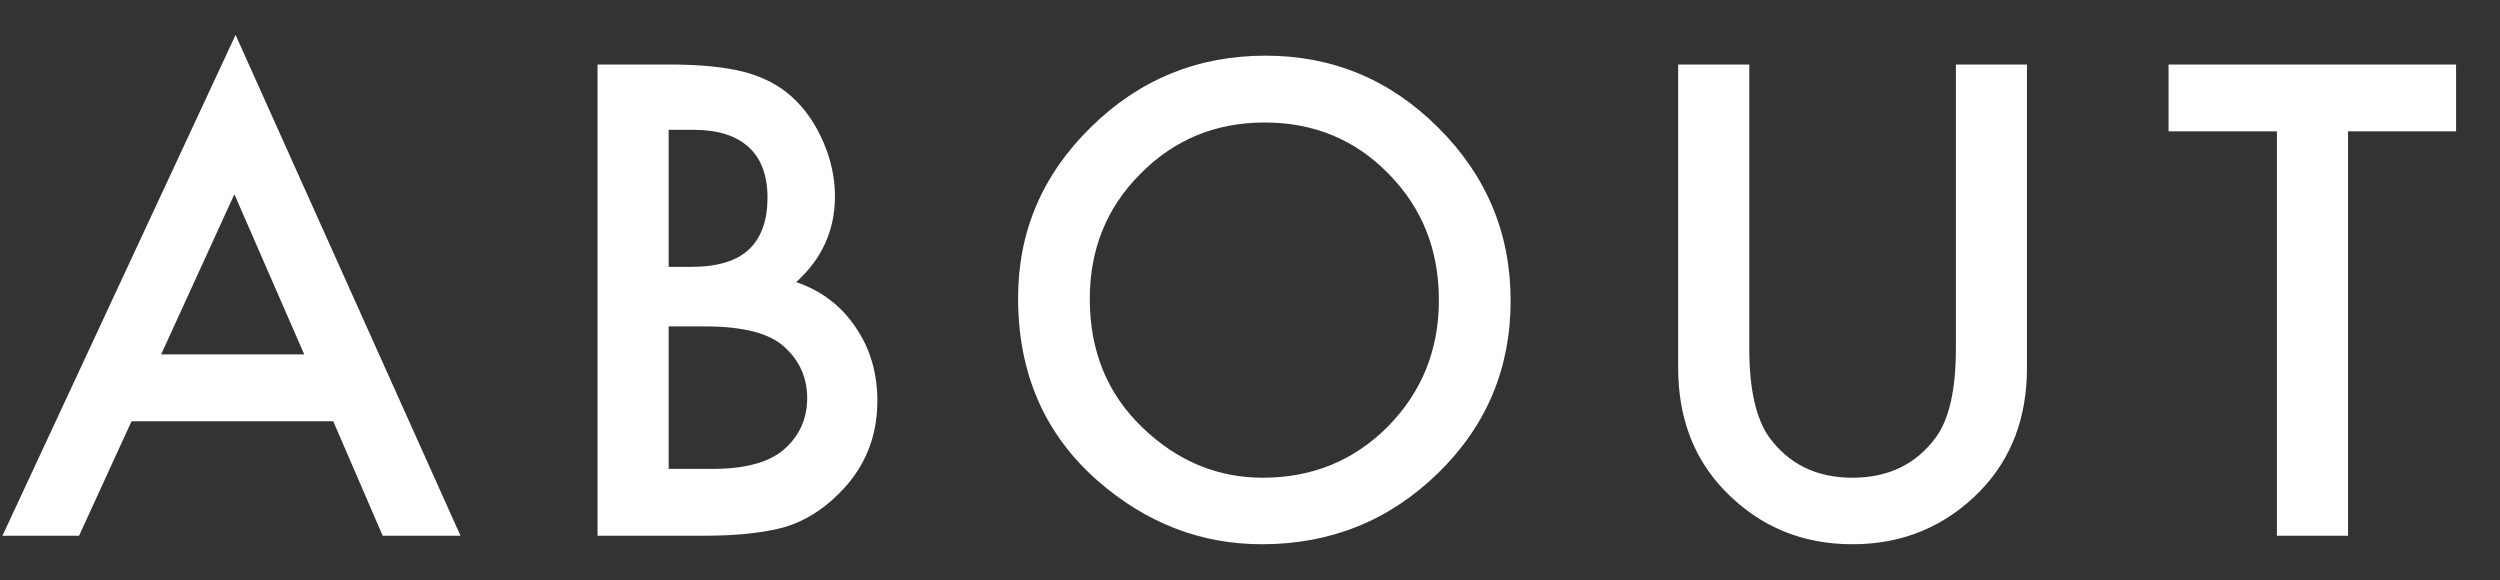 <?xml version="1.0" encoding="UTF-8"?>
<svg width="56px" height="13px" viewBox="0 0 56 13" version="1.1" xmlns="http://www.w3.org/2000/svg" xmlns:xlink="http://www.w3.org/1999/xlink">
    <rect x="0" y="0" width="56" height="13" fill="#333333" stroke="none"/>
    <!-- Generator: Sketch 51.3 (57544) - http://www.bohemiancoding.com/sketch -->
    <title>ABOUT</title>
    <desc>Created with Sketch.</desc>
    <defs></defs>
    <g id="デザイン" stroke="none" stroke-width="1" fill="none" fill-rule="evenodd">
        <g id="design" transform="translate(-633, -45)" fill="#FFFFFF">
            <g id="Group-5" transform="translate(-26, -96)">
                <g id="header" transform="translate(68, 135)">
                    <path d="M598.465,15.437 L593.946,15.437 L592.771,18 L591.055,18 L596.277,6.782 L601.315,18 L599.572,18 L598.465,15.437 Z M597.815,13.939 L596.25,10.351 L594.609,13.939 L597.815,13.939 Z M604.385,18 L604.385,7.445 L605.971,7.445 C606.677,7.445 607.24,7.5 607.659,7.609 C608.083,7.719 608.441,7.903 608.732,8.163 C609.029,8.432 609.263,8.767 609.437,9.168 C609.614,9.574 609.703,9.984 609.703,10.398 C609.703,11.155 609.414,11.795 608.835,12.319 C609.396,12.511 609.838,12.846 610.161,13.324 C610.489,13.798 610.653,14.35 610.653,14.979 C610.653,15.803 610.362,16.501 609.778,17.07 C609.427,17.421 609.033,17.665 608.596,17.802 C608.117,17.934 607.518,18 606.798,18 L604.385,18 Z M605.978,11.978 L606.477,11.978 C607.069,11.978 607.503,11.847 607.779,11.584 C608.055,11.322 608.192,10.936 608.192,10.426 C608.192,9.929 608.051,9.552 607.769,9.294 C607.486,9.037 607.076,8.908 606.538,8.908 L605.978,8.908 L605.978,11.978 Z M605.978,16.503 L606.962,16.503 C607.682,16.503 608.211,16.362 608.548,16.079 C608.903,15.774 609.081,15.386 609.081,14.917 C609.081,14.461 608.91,14.078 608.568,13.769 C608.236,13.463 607.641,13.311 606.784,13.311 L605.978,13.311 L605.978,16.503 Z M613.805,12.675 C613.805,11.189 614.349,9.913 615.438,8.847 C616.523,7.78 617.826,7.247 619.349,7.247 C620.853,7.247 622.142,7.785 623.218,8.86 C624.298,9.936 624.838,11.228 624.838,12.736 C624.838,14.254 624.296,15.541 623.211,16.599 C622.122,17.66 620.807,18.191 619.267,18.191 C617.904,18.191 616.68,17.72 615.596,16.776 C614.402,15.733 613.805,14.366 613.805,12.675 Z M615.411,12.695 C615.411,13.862 615.803,14.821 616.587,15.573 C617.366,16.325 618.266,16.701 619.287,16.701 C620.395,16.701 621.329,16.318 622.09,15.553 C622.851,14.778 623.231,13.835 623.231,12.723 C623.231,11.597 622.855,10.654 622.104,9.893 C621.356,9.127 620.431,8.744 619.328,8.744 C618.23,8.744 617.302,9.127 616.546,9.893 C615.789,10.649 615.411,11.583 615.411,12.695 Z M630.184,7.445 L630.184,13.803 C630.184,14.71 630.332,15.373 630.628,15.792 C631.07,16.398 631.692,16.701 632.494,16.701 C633.301,16.701 633.925,16.398 634.367,15.792 C634.663,15.386 634.812,14.723 634.812,13.803 L634.812,7.445 L636.404,7.445 L636.404,14.24 C636.404,15.352 636.058,16.268 635.365,16.988 C634.586,17.79 633.629,18.191 632.494,18.191 C631.359,18.191 630.405,17.79 629.63,16.988 C628.937,16.268 628.591,15.352 628.591,14.24 L628.591,7.445 L630.184,7.445 Z M643.596,8.942 L643.596,18 L642.003,18 L642.003,8.942 L639.576,8.942 L639.576,7.445 L646.016,7.445 L646.016,8.942 L643.596,8.942 Z" id="m_ABOUT"></path>
                </g>
            </g>
        </g>
    </g>
</svg>